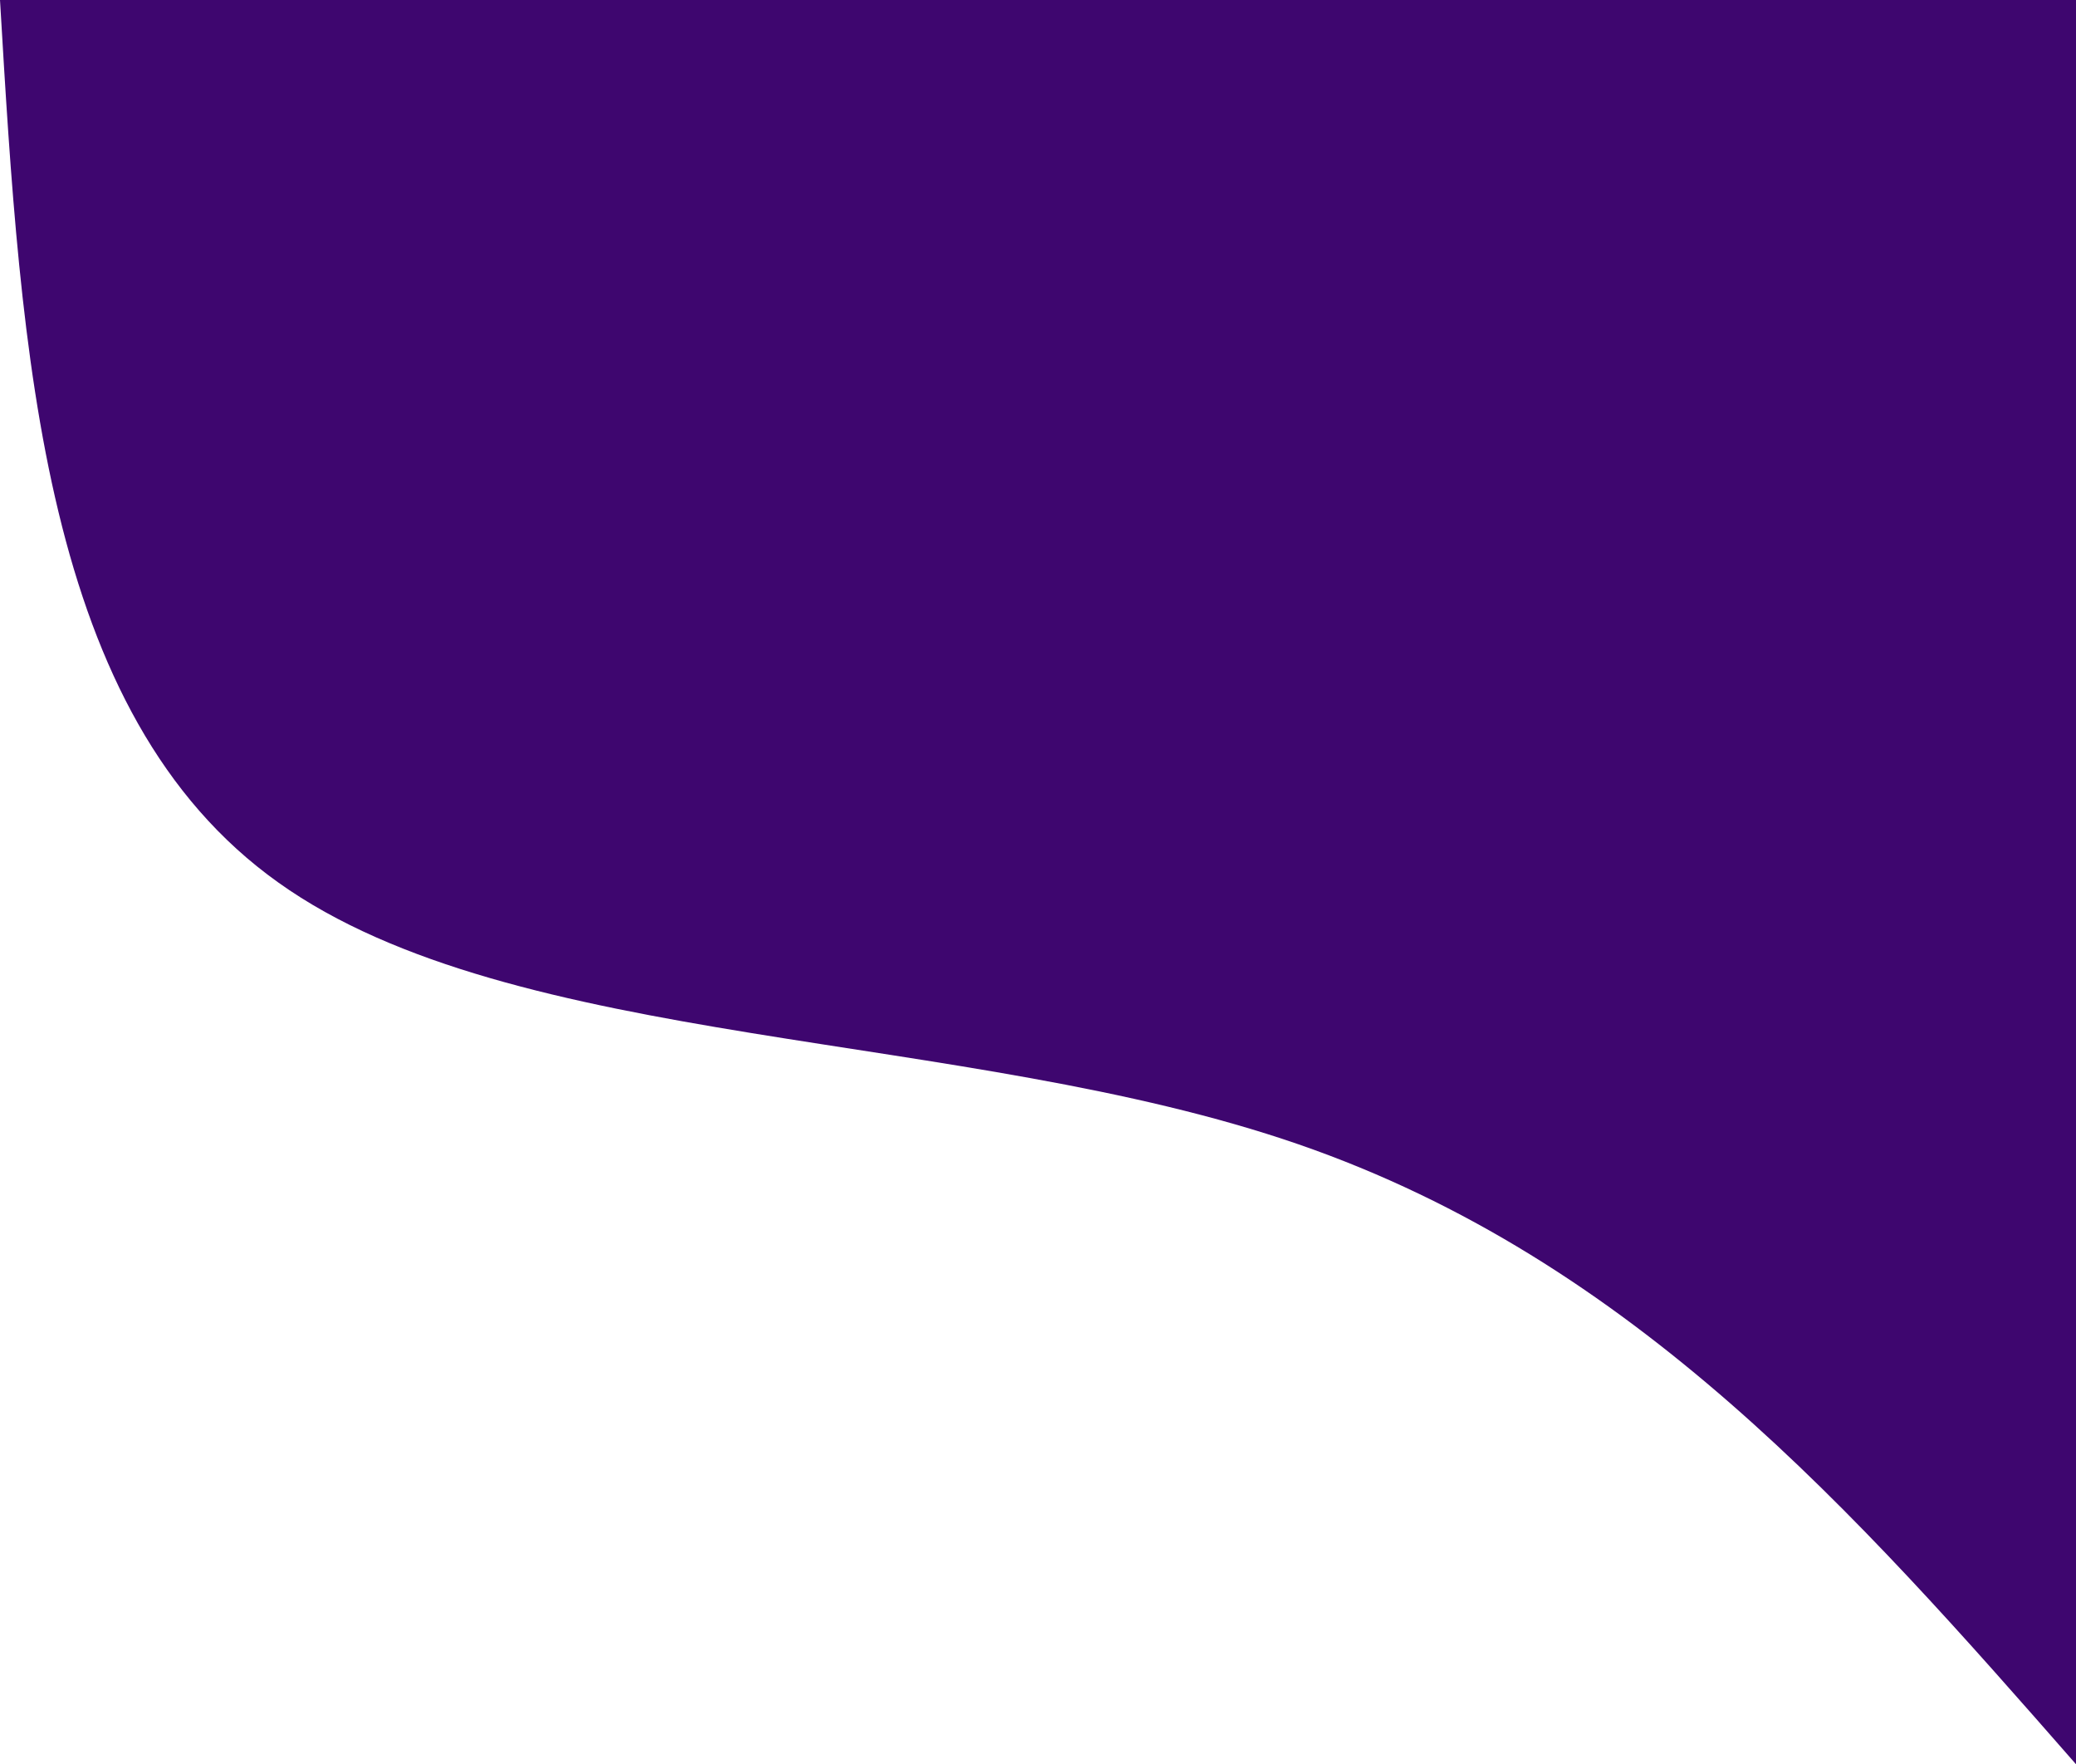 <svg width="346" height="294" viewBox="0 0 346 294" fill="none" xmlns="http://www.w3.org/2000/svg">
<path d="M346 294C309.208 252 272.257 210 216.43 190.699C160.603 171.398 85.58 175.068 46.389 147.068C7.038 119.068 3.519 59.534 0 0H346V294Z" fill="#3E066F"/>
</svg>
